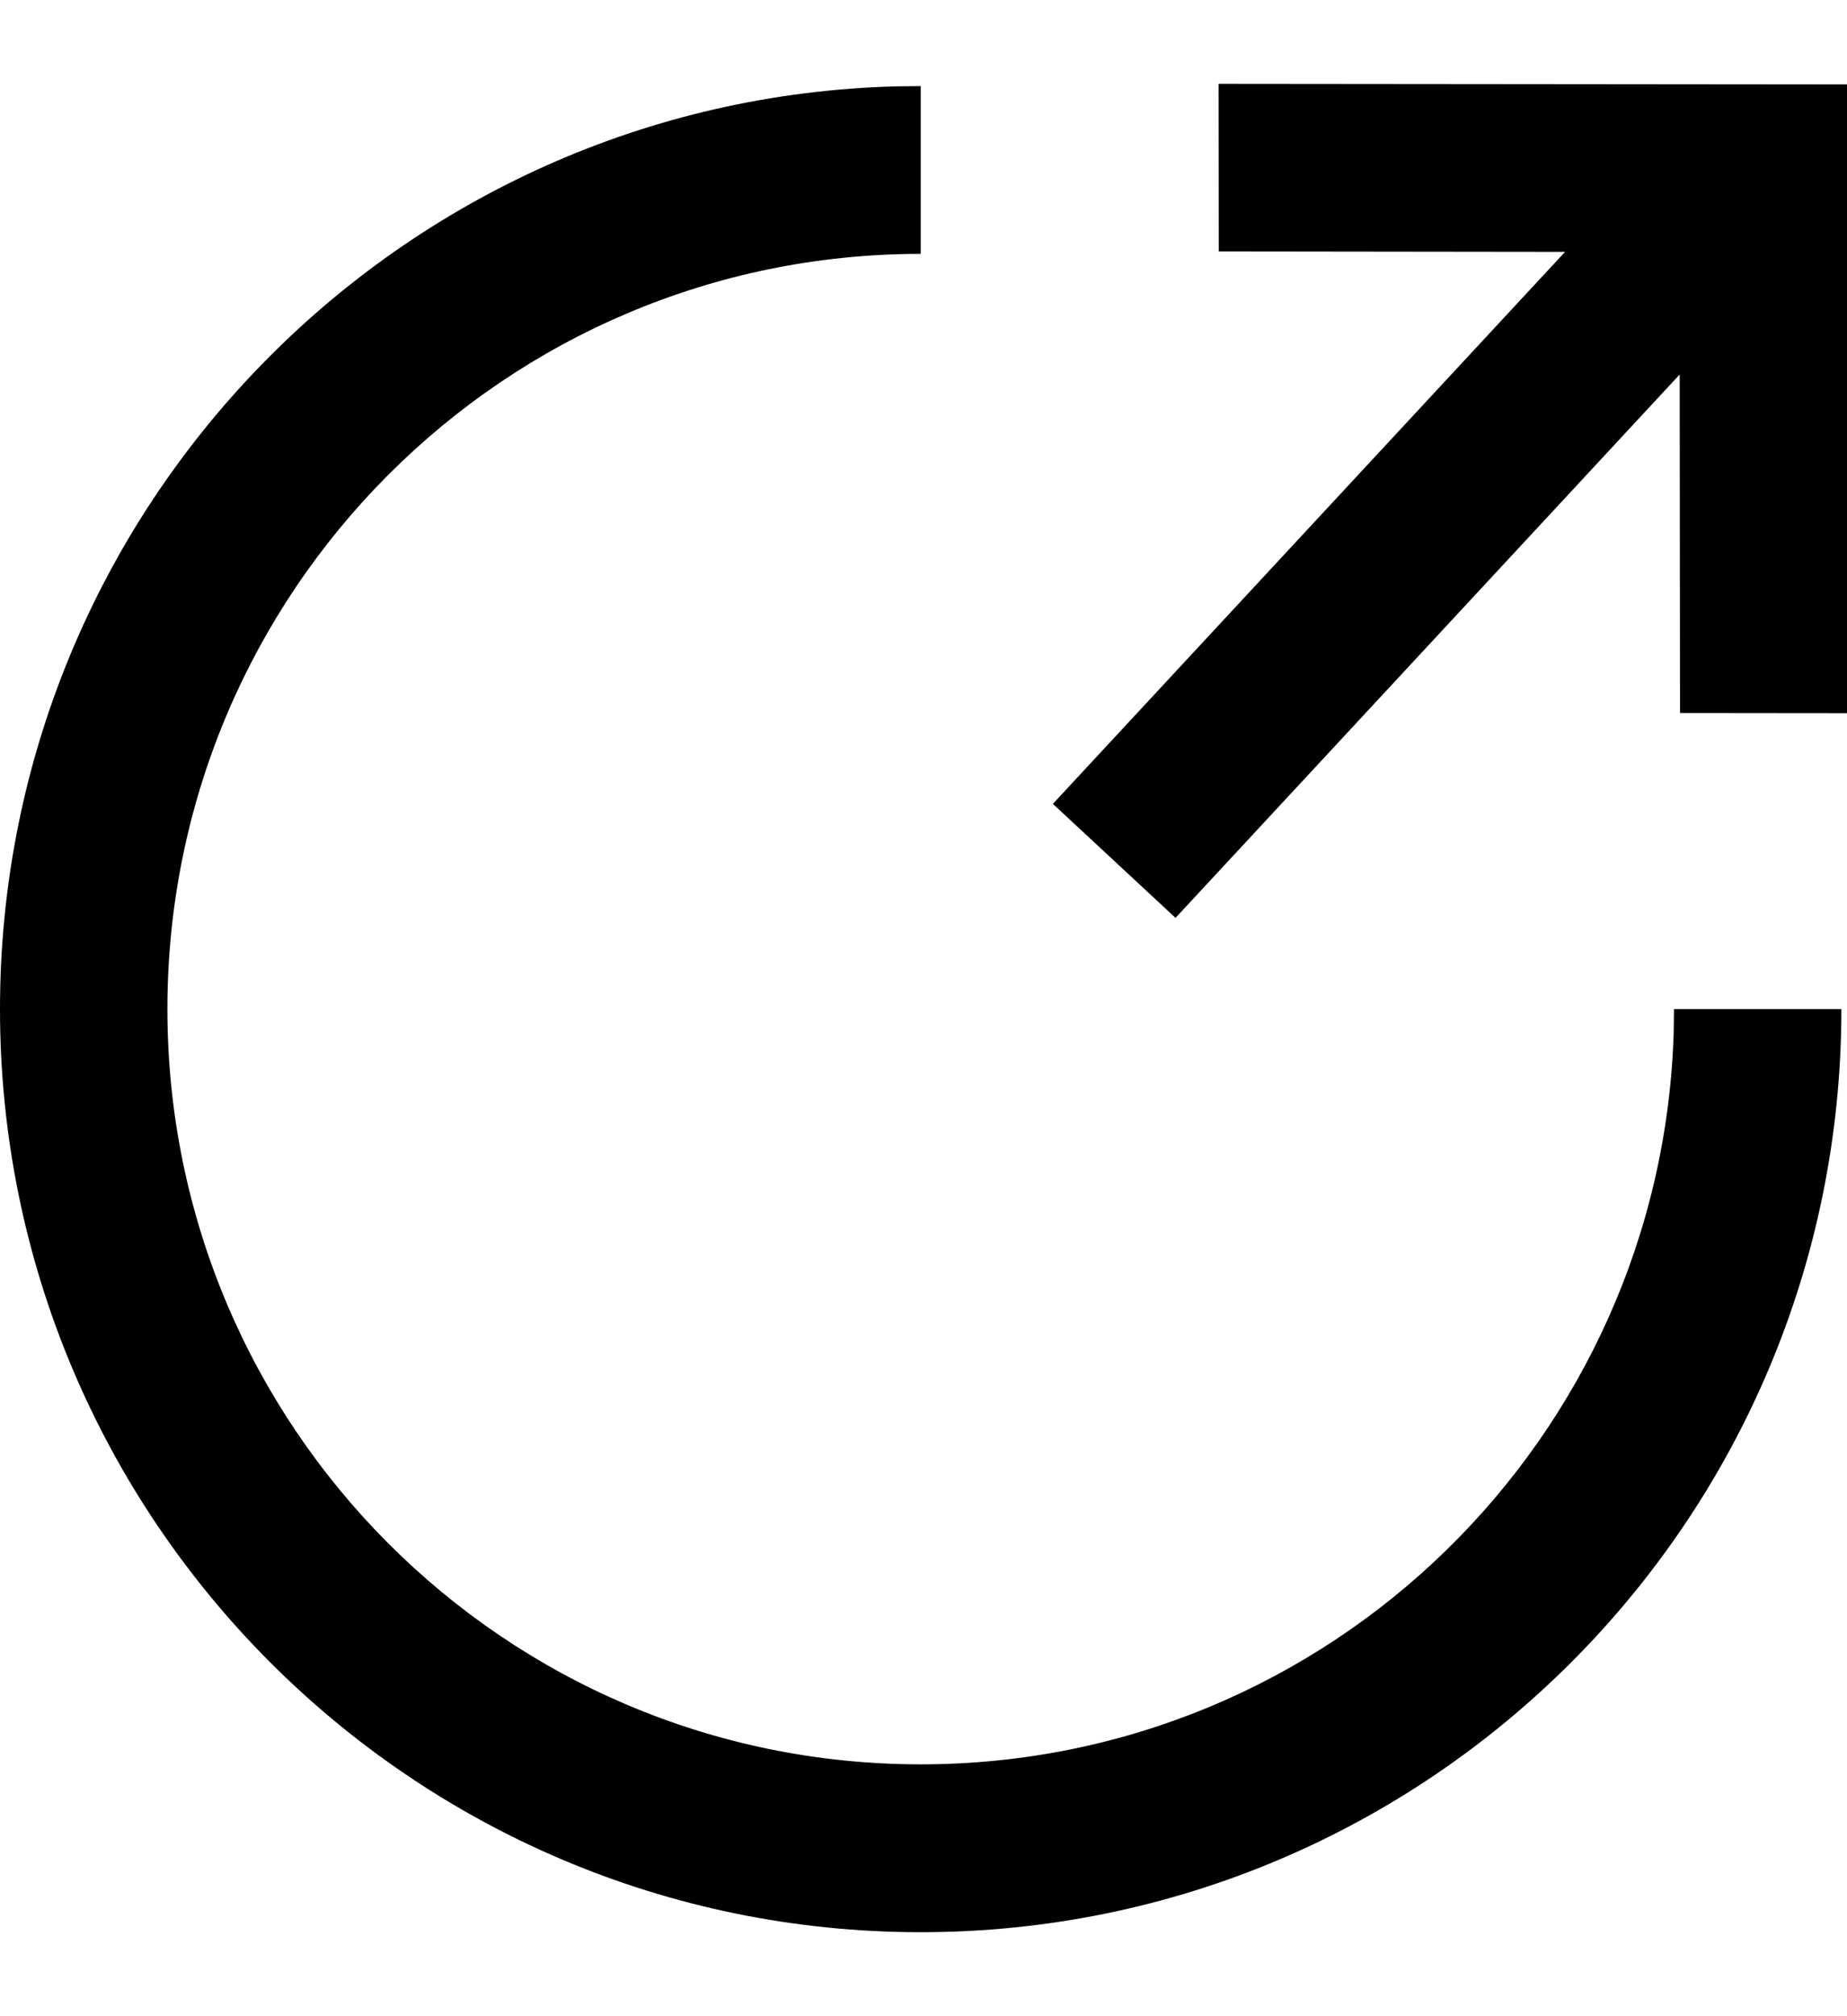 <svg width="22" height="24" viewBox="0 0 22 24" xmlns="http://www.w3.org/2000/svg"><path d="M10.967,1.025 L10.967,3.022 C6.011,3.022 1.994,7.047 1.994,12.012 C1.994,16.977 6.011,21.002 10.967,21.002 C15.834,21.002 19.796,17.12 19.936,12.277 L19.939,12.012 L21.933,12.012 C21.933,18.081 17.023,23 10.967,23 C4.91,23 0,18.081 0,12.012 C0,6.04 4.755,1.181 10.679,1.028 L10.967,1.025 Z M14.515,0.998 L22,1.005 L22.008,8.489 L20.011,8.487 L20.007,4.458 L14.002,10.926 L12.541,9.569 L18.642,2.998 L14.517,2.993 L14.515,0.998 Z" fill="#000" fill-rule="evenodd"/></svg>